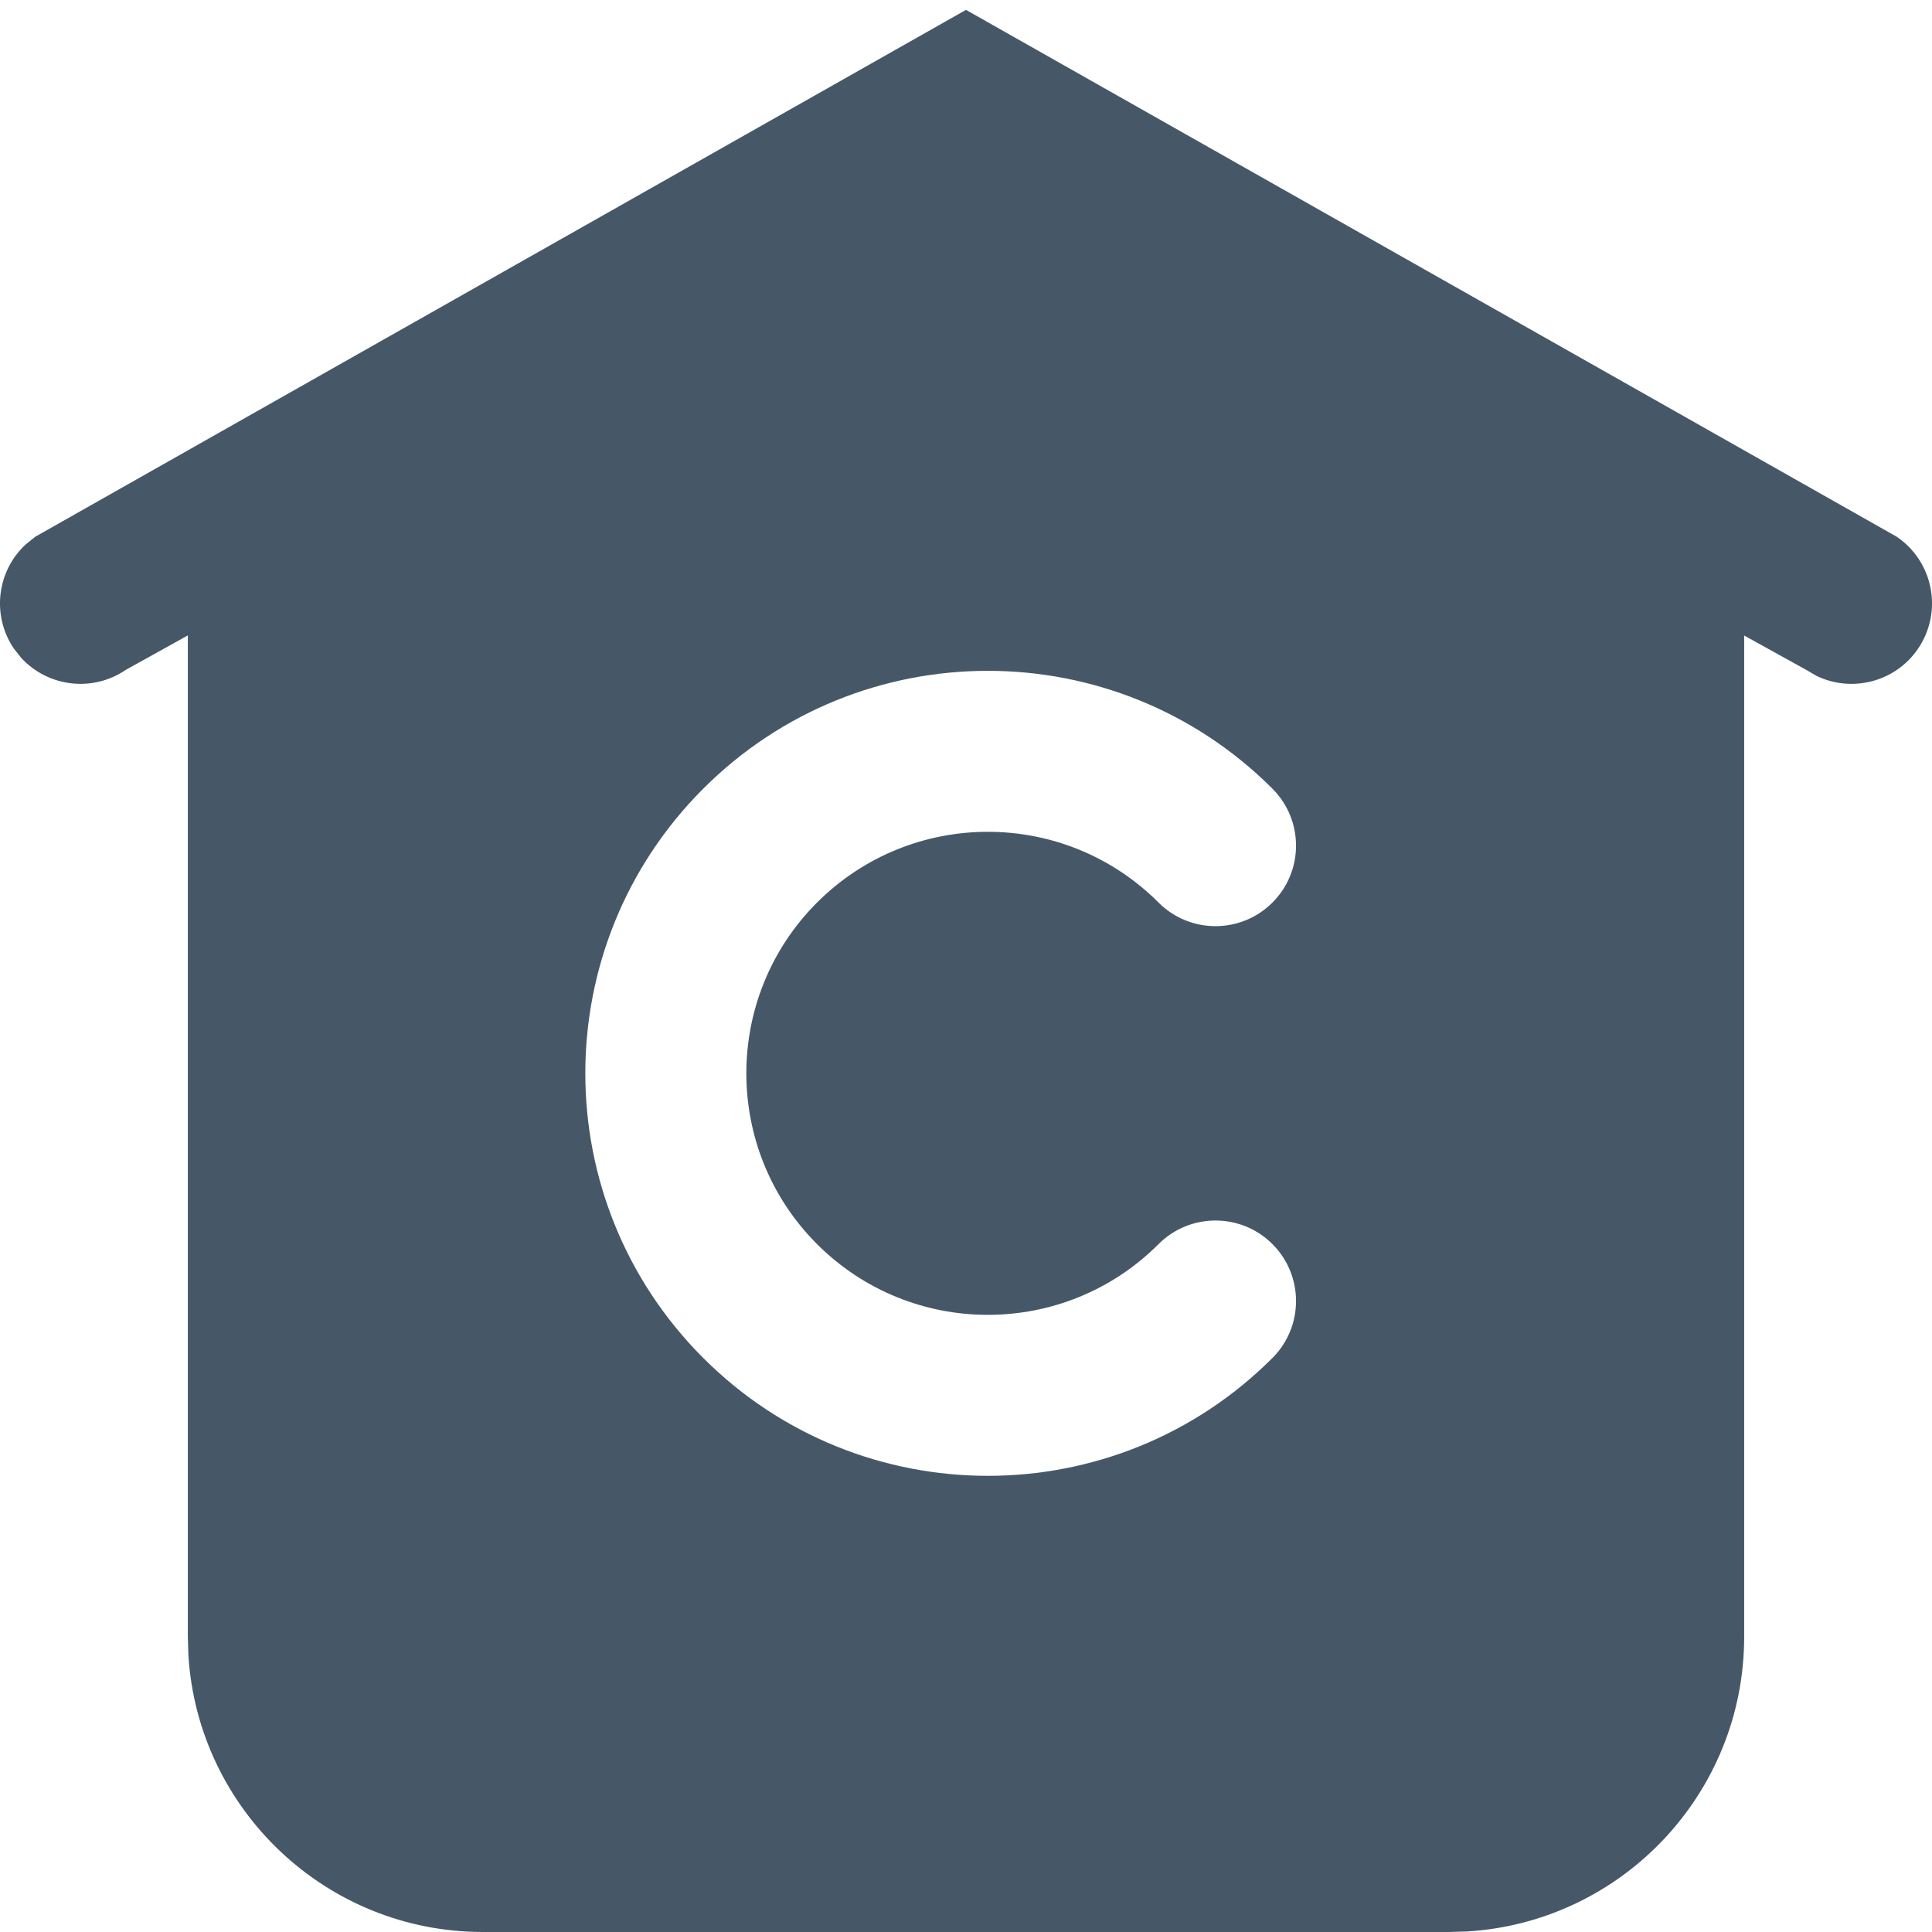 <svg width="18" height="18" viewBox="0 0 18 18" fill="none" xmlns="http://www.w3.org/2000/svg">
<g clip-path="url(#clip0_858_14864)">
<path fill-rule="evenodd" clip-rule="evenodd" d="M9 0.092L17.672 5.001C18.015 5.235 18.103 5.701 17.87 6.044C17.658 6.355 17.253 6.456 16.924 6.297L16.828 6.241L16.25 5.921L16.25 15.25C16.25 16.712 15.108 17.908 13.668 17.995L13.5 18H4.5C3.038 18 1.842 16.858 1.755 15.418L1.75 15.25L1.75 5.92L1.172 6.241C0.861 6.453 0.447 6.399 0.199 6.131L0.13 6.044C-0.082 5.732 -0.028 5.318 0.241 5.071L0.328 5.001L9 0.092ZM11.855 7.348C10.391 5.884 8.016 5.884 6.552 7.348C5.087 8.813 5.087 11.187 6.552 12.652C8.016 14.116 10.391 14.116 11.855 12.652C12.148 12.359 12.148 11.884 11.855 11.591C11.562 11.298 11.087 11.298 10.794 11.591C9.916 12.47 8.491 12.47 7.612 11.591C6.734 10.712 6.734 9.288 7.612 8.409C8.491 7.53 9.916 7.53 10.794 8.409C11.087 8.702 11.562 8.702 11.855 8.409C12.148 8.116 12.148 7.641 11.855 7.348Z" fill="#465867"/>
</g>
<defs>
<clipPath id="clip0_858_14864">
<rect width="18" height="18" fill="white"/>
</clipPath>
</defs>
</svg>
